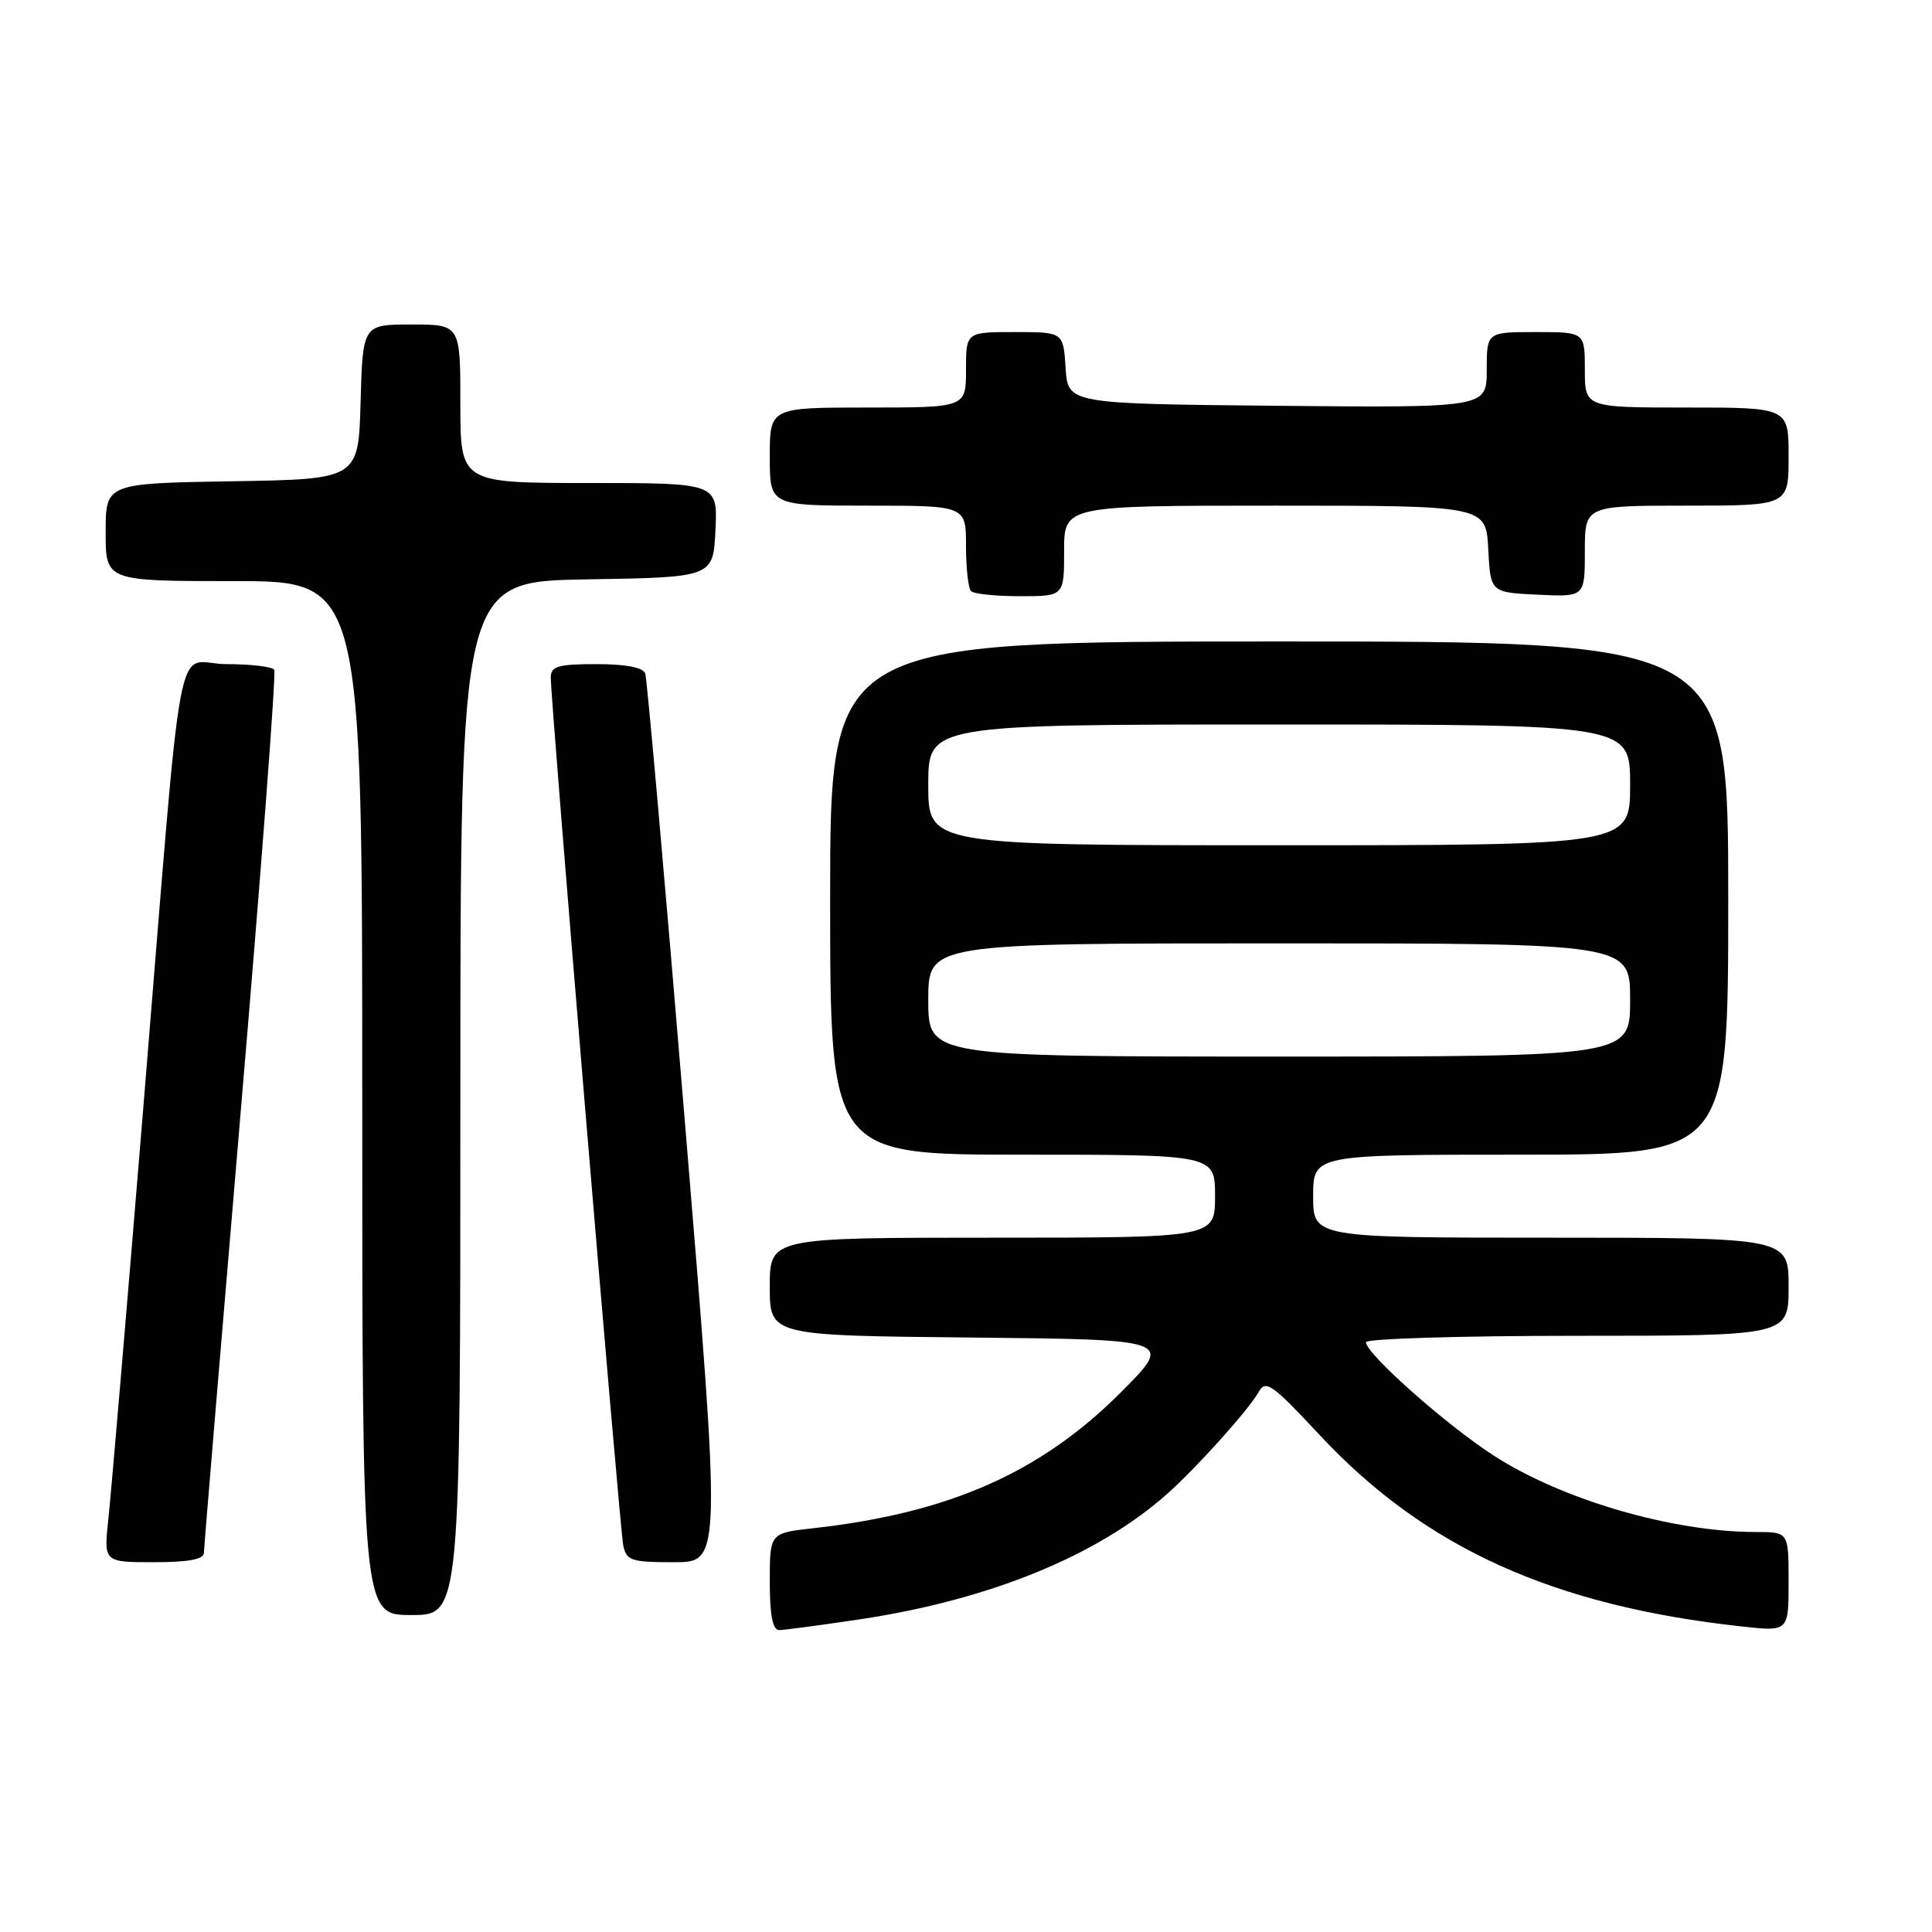 <?xml version="1.0" encoding="UTF-8" standalone="no"?>
<!DOCTYPE svg PUBLIC "-//W3C//DTD SVG 1.1//EN" "http://www.w3.org/Graphics/SVG/1.1/DTD/svg11.dtd" >
<svg xmlns="http://www.w3.org/2000/svg" xmlns:xlink="http://www.w3.org/1999/xlink" version="1.1" viewBox="0 0 256 256">
 <g >
 <path fill="currentColor"
d=" M 114.00 214.56 C 131.16 211.97 145.43 206.14 154.64 197.96 C 158.53 194.51 165.45 186.81 166.75 184.49 C 167.71 182.77 168.49 183.32 174.94 190.23 C 188.82 205.09 205.80 212.78 230.75 215.51 C 237.00 216.20 237.00 216.20 237.00 209.60 C 237.00 203.00 237.00 203.00 232.68 203.00 C 221.63 203.00 207.00 198.74 197.94 192.88 C 191.60 188.79 181.00 179.38 181.00 177.85 C 181.00 177.38 193.60 177.00 209.00 177.00 C 237.00 177.00 237.00 177.00 237.00 170.50 C 237.00 164.00 237.00 164.00 205.50 164.00 C 174.00 164.00 174.00 164.00 174.00 158.50 C 174.00 153.00 174.00 153.00 201.50 153.00 C 229.00 153.00 229.00 153.00 229.00 119.00 C 229.00 85.00 229.00 85.00 169.50 85.00 C 110.00 85.00 110.00 85.00 110.00 119.00 C 110.00 153.00 110.00 153.00 135.50 153.00 C 161.00 153.00 161.00 153.00 161.00 158.50 C 161.00 164.00 161.00 164.00 131.50 164.00 C 102.00 164.00 102.00 164.00 102.00 170.48 C 102.00 176.97 102.00 176.97 128.75 177.23 C 155.50 177.50 155.50 177.50 148.50 184.51 C 137.90 195.13 125.77 200.49 107.75 202.50 C 102.00 203.14 102.00 203.14 102.00 209.57 C 102.00 214.05 102.38 216.00 103.25 215.99 C 103.94 215.99 108.78 215.34 114.00 214.56 Z  M 61.00 145.52 C 61.00 77.05 61.00 77.05 77.75 76.77 C 94.50 76.50 94.50 76.50 94.80 70.25 C 95.10 64.00 95.10 64.00 78.05 64.00 C 61.00 64.00 61.00 64.00 61.00 53.50 C 61.00 43.00 61.00 43.00 54.53 43.00 C 48.07 43.00 48.07 43.00 47.78 53.25 C 47.50 63.50 47.50 63.50 30.75 63.77 C 14.00 64.05 14.00 64.05 14.00 70.52 C 14.00 77.00 14.00 77.00 31.00 77.00 C 48.00 77.00 48.00 77.00 48.00 145.50 C 48.00 214.00 48.00 214.00 54.50 214.00 C 61.00 214.00 61.00 214.00 61.00 145.52 Z  M 27.02 205.75 C 27.03 205.06 29.24 178.62 31.92 147.00 C 34.61 115.38 36.60 89.16 36.34 88.75 C 36.09 88.34 33.24 88.00 30.01 88.00 C 23.01 88.00 24.44 80.36 18.97 147.00 C 16.78 173.68 14.71 198.09 14.36 201.25 C 13.74 207.00 13.74 207.00 20.37 207.00 C 25.00 207.00 27.01 206.62 27.02 205.75 Z  M 90.76 148.75 C 88.11 116.71 85.74 89.94 85.50 89.25 C 85.22 88.44 82.96 88.00 79.03 88.00 C 73.96 88.00 73.00 88.28 72.98 89.75 C 72.95 92.79 82.10 202.39 82.58 204.75 C 83.00 206.80 83.61 207.00 89.31 207.00 C 95.58 207.00 95.58 207.00 90.76 148.75 Z  M 141.00 73.00 C 141.00 67.00 141.00 67.00 168.95 67.00 C 196.90 67.00 196.90 67.00 197.20 72.75 C 197.50 78.50 197.50 78.50 203.75 78.80 C 210.00 79.10 210.00 79.10 210.00 73.05 C 210.00 67.00 210.00 67.00 223.50 67.00 C 237.00 67.00 237.00 67.00 237.00 60.50 C 237.00 54.00 237.00 54.00 223.50 54.00 C 210.00 54.00 210.00 54.00 210.00 49.00 C 210.00 44.00 210.00 44.00 203.50 44.00 C 197.00 44.00 197.00 44.00 197.00 49.02 C 197.00 54.03 197.00 54.03 169.25 53.77 C 141.50 53.50 141.50 53.50 141.20 48.75 C 140.89 44.00 140.89 44.00 134.45 44.00 C 128.00 44.00 128.00 44.00 128.00 49.00 C 128.00 54.00 128.00 54.00 115.00 54.00 C 102.00 54.00 102.00 54.00 102.00 60.50 C 102.00 67.00 102.00 67.00 115.00 67.00 C 128.00 67.00 128.00 67.00 128.00 72.33 C 128.00 75.27 128.30 77.97 128.67 78.33 C 129.03 78.70 131.96 79.00 135.17 79.00 C 141.00 79.00 141.00 79.00 141.00 73.00 Z  M 123.00 132.50 C 123.00 125.00 123.00 125.00 169.50 125.00 C 216.00 125.00 216.00 125.00 216.00 132.50 C 216.00 140.00 216.00 140.00 169.50 140.00 C 123.00 140.00 123.00 140.00 123.00 132.50 Z  M 123.00 104.00 C 123.00 96.00 123.00 96.00 169.50 96.00 C 216.00 96.00 216.00 96.00 216.00 104.00 C 216.00 112.00 216.00 112.00 169.50 112.00 C 123.00 112.00 123.00 112.00 123.00 104.00 Z "/>
</g>
</svg>